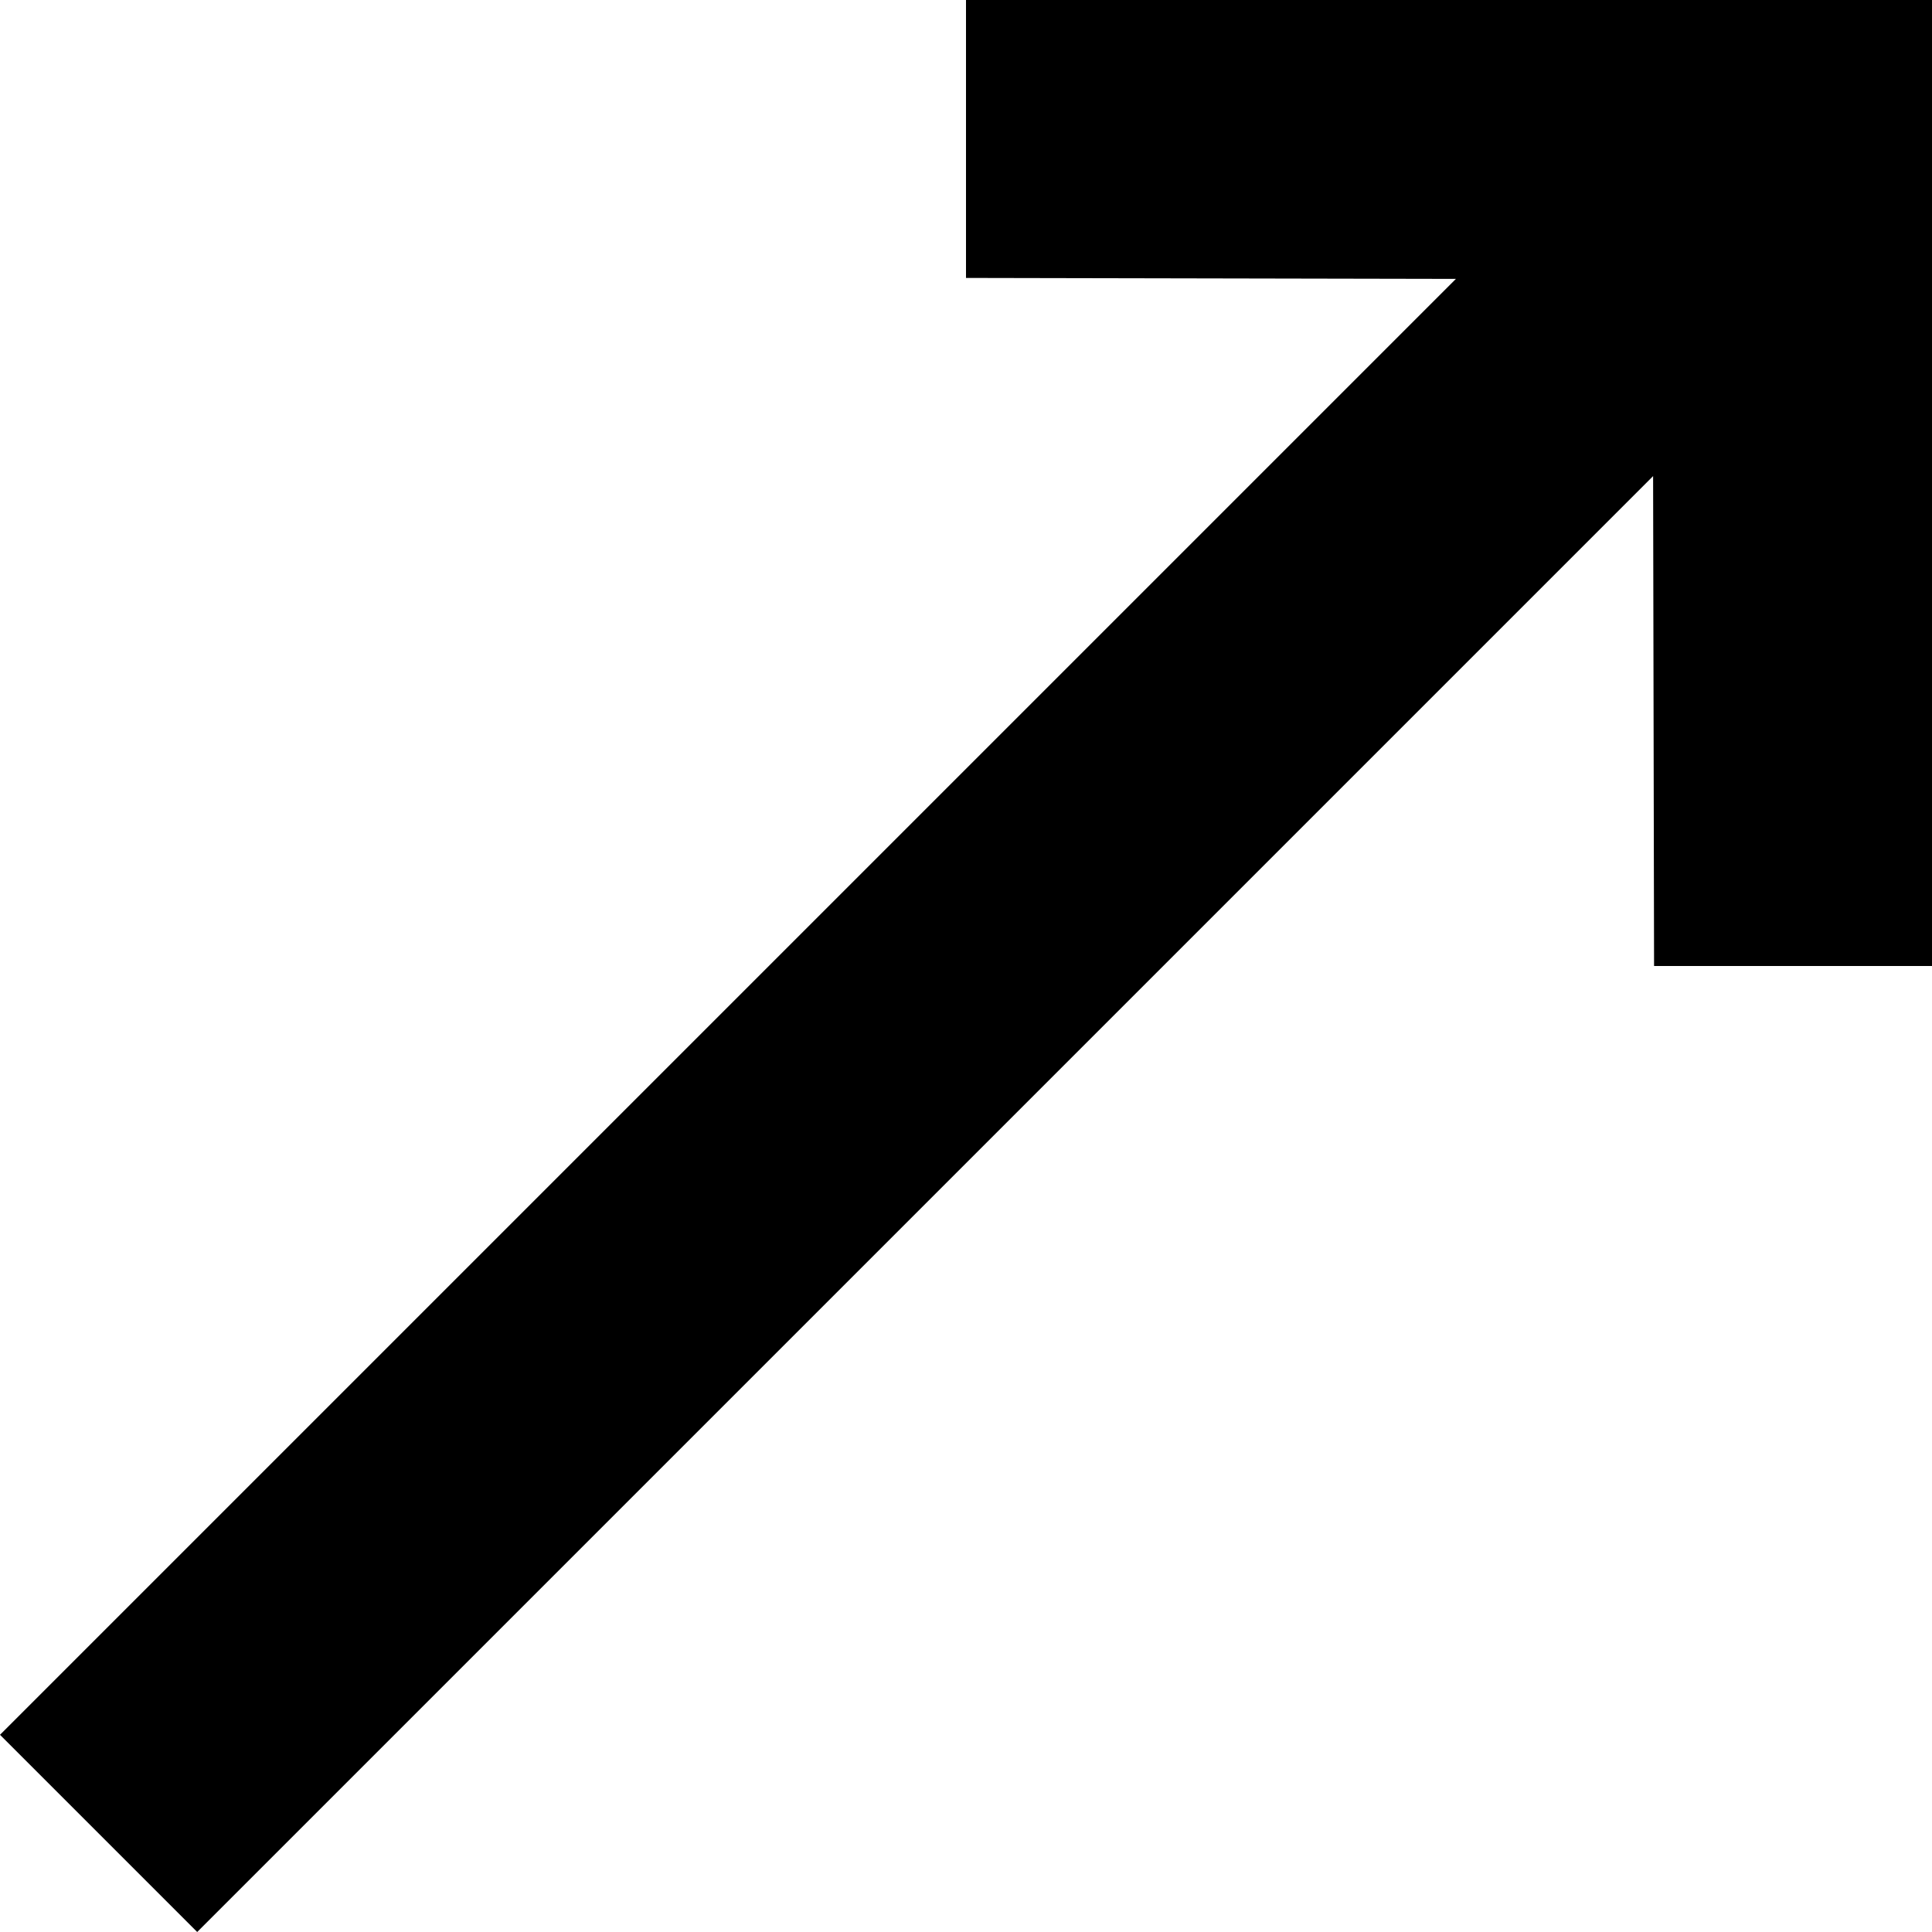 <svg width="14" height="14" viewBox="0 0 14 14" fill="none" xmlns="http://www.w3.org/2000/svg">
<path d="M1.429 14L11.979 3.45L11.986 7L14 7L14 -5.72205e-06L7 -6.33401e-06L7 2.014L10.55 2.021L1.2489e-07 12.571L1.429 14Z" fill="currentColor"/>
</svg>
